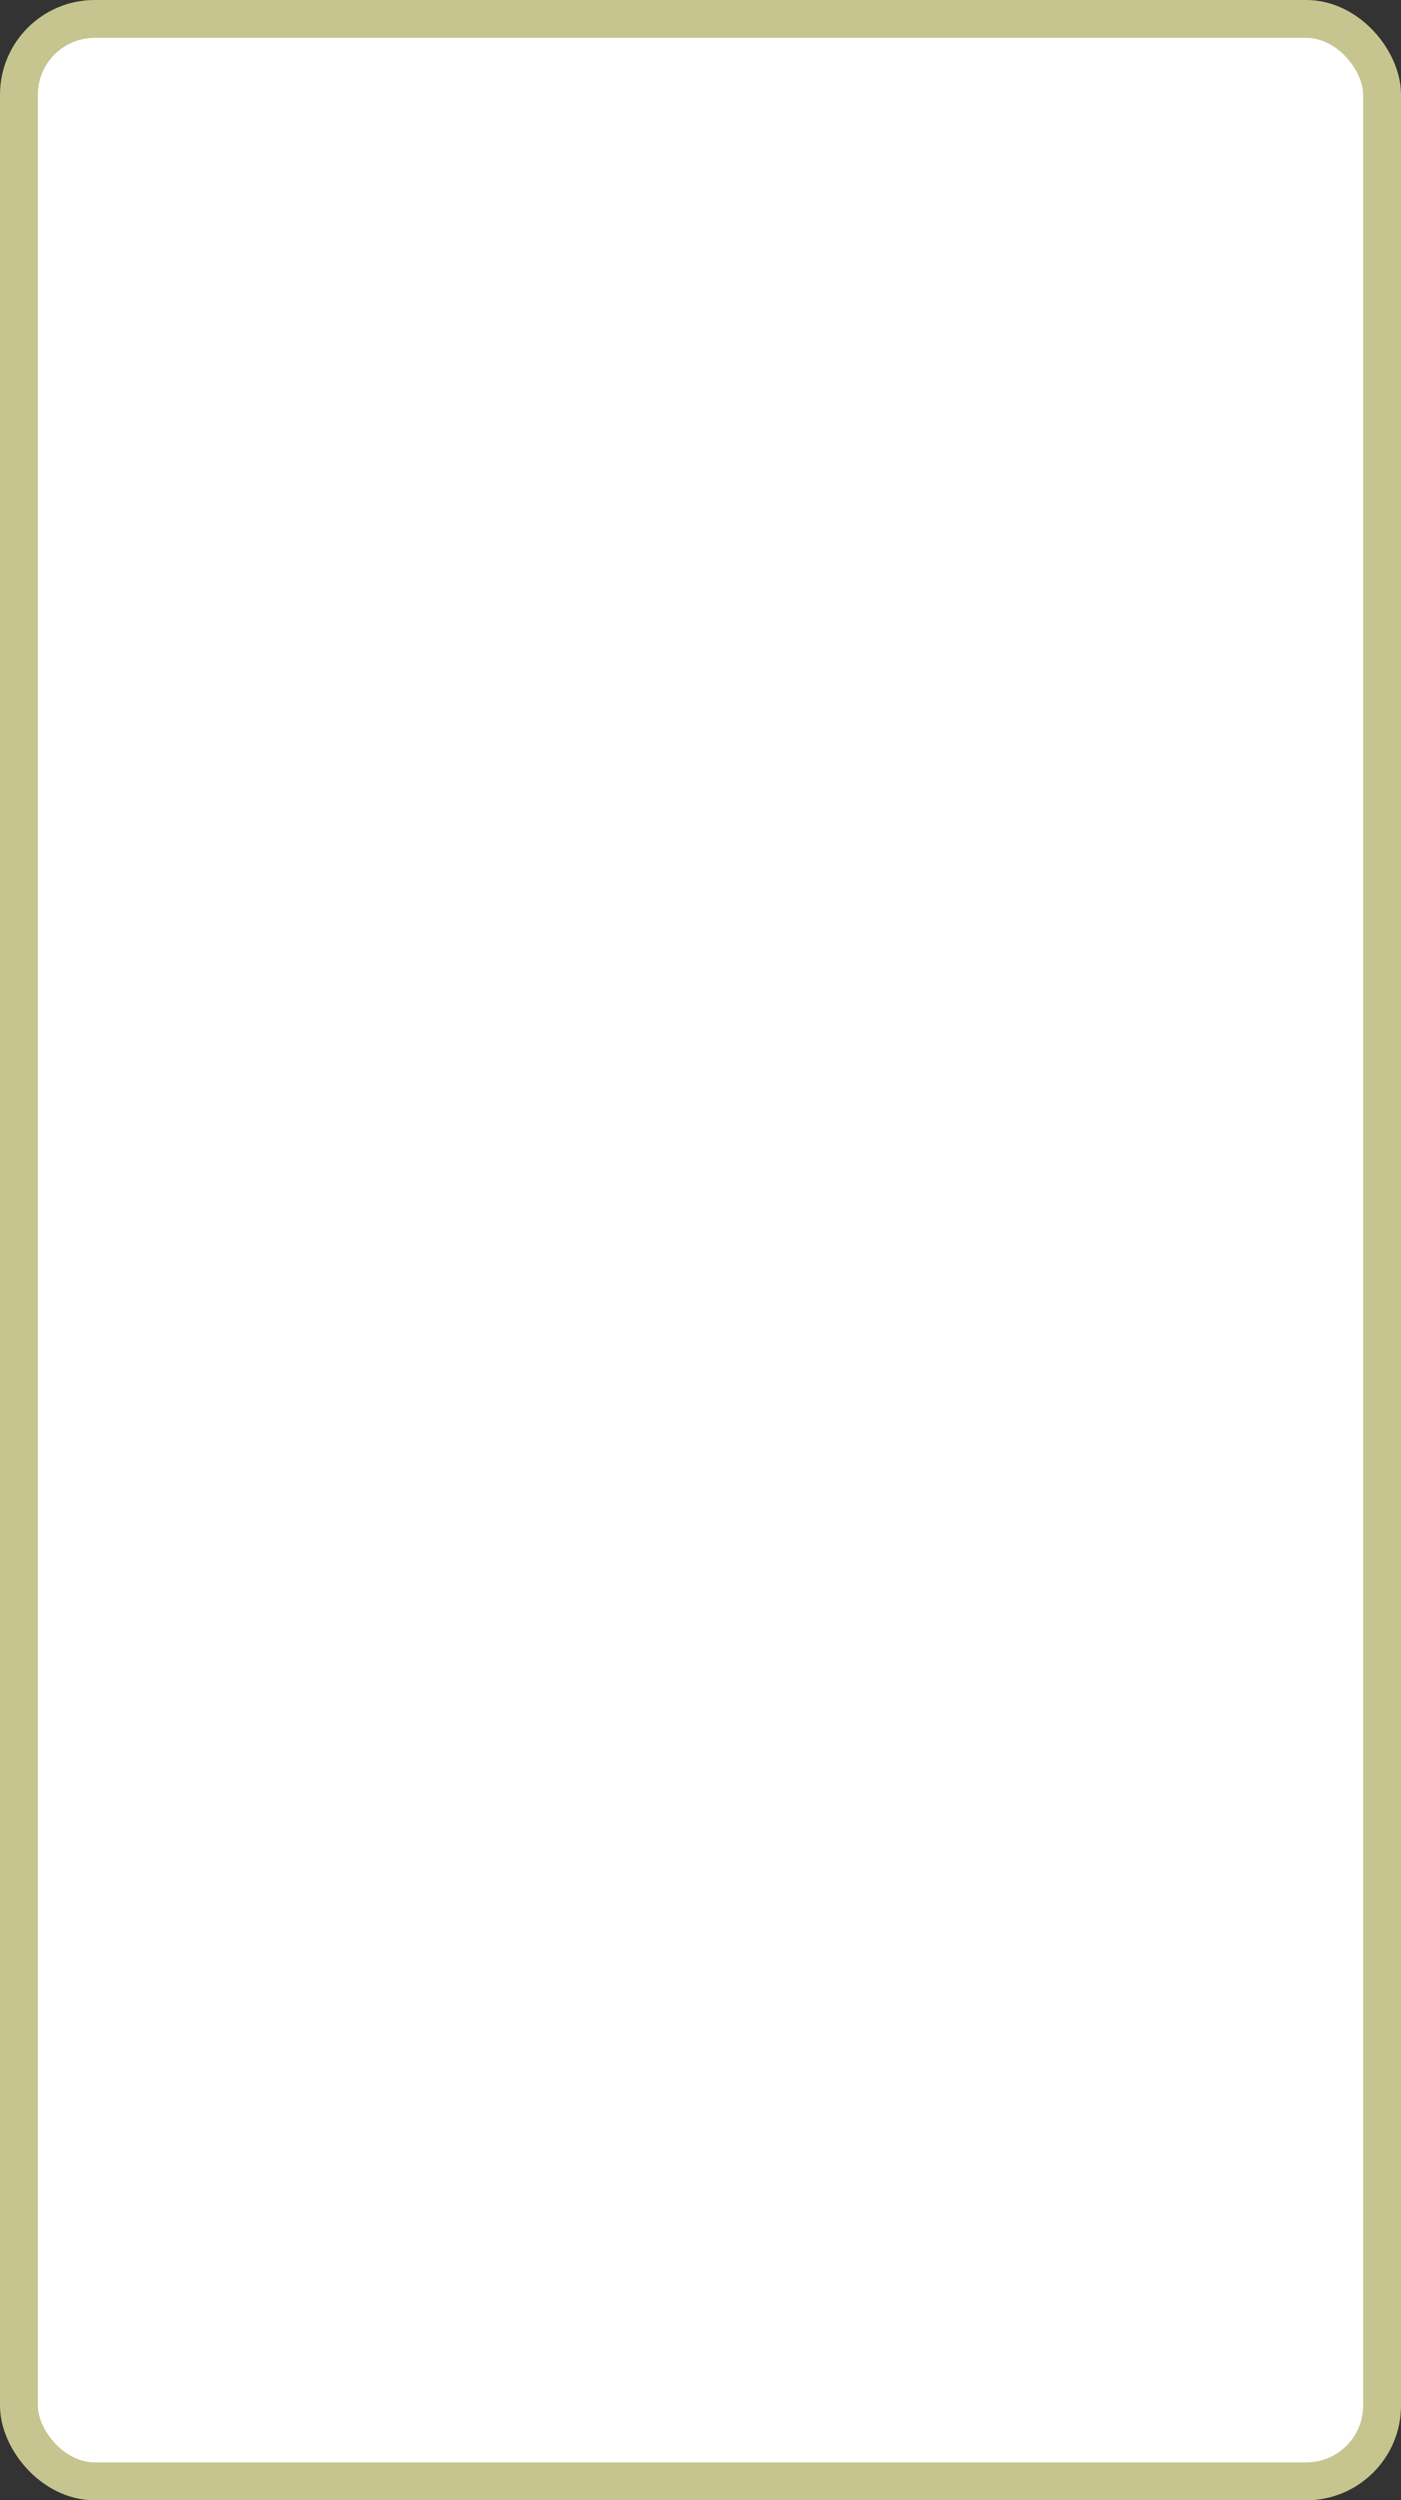 <?xml version='1.0' encoding='utf-8'?>
<svg xmlns="http://www.w3.org/2000/svg" width="100%" height="100%" viewBox="0 0 37.0 66.0">
  <rect x="0" y="0" width="37.0" height="66.0" fill="#333333" stroke="none"/>
  <rect x="0.5" y="0.5" width="36.0" height="65.0" rx="2" ry="2" id="shield" style="fill:#ffffff;stroke:#c6c58f;stroke-width:1;"/>
</svg>
